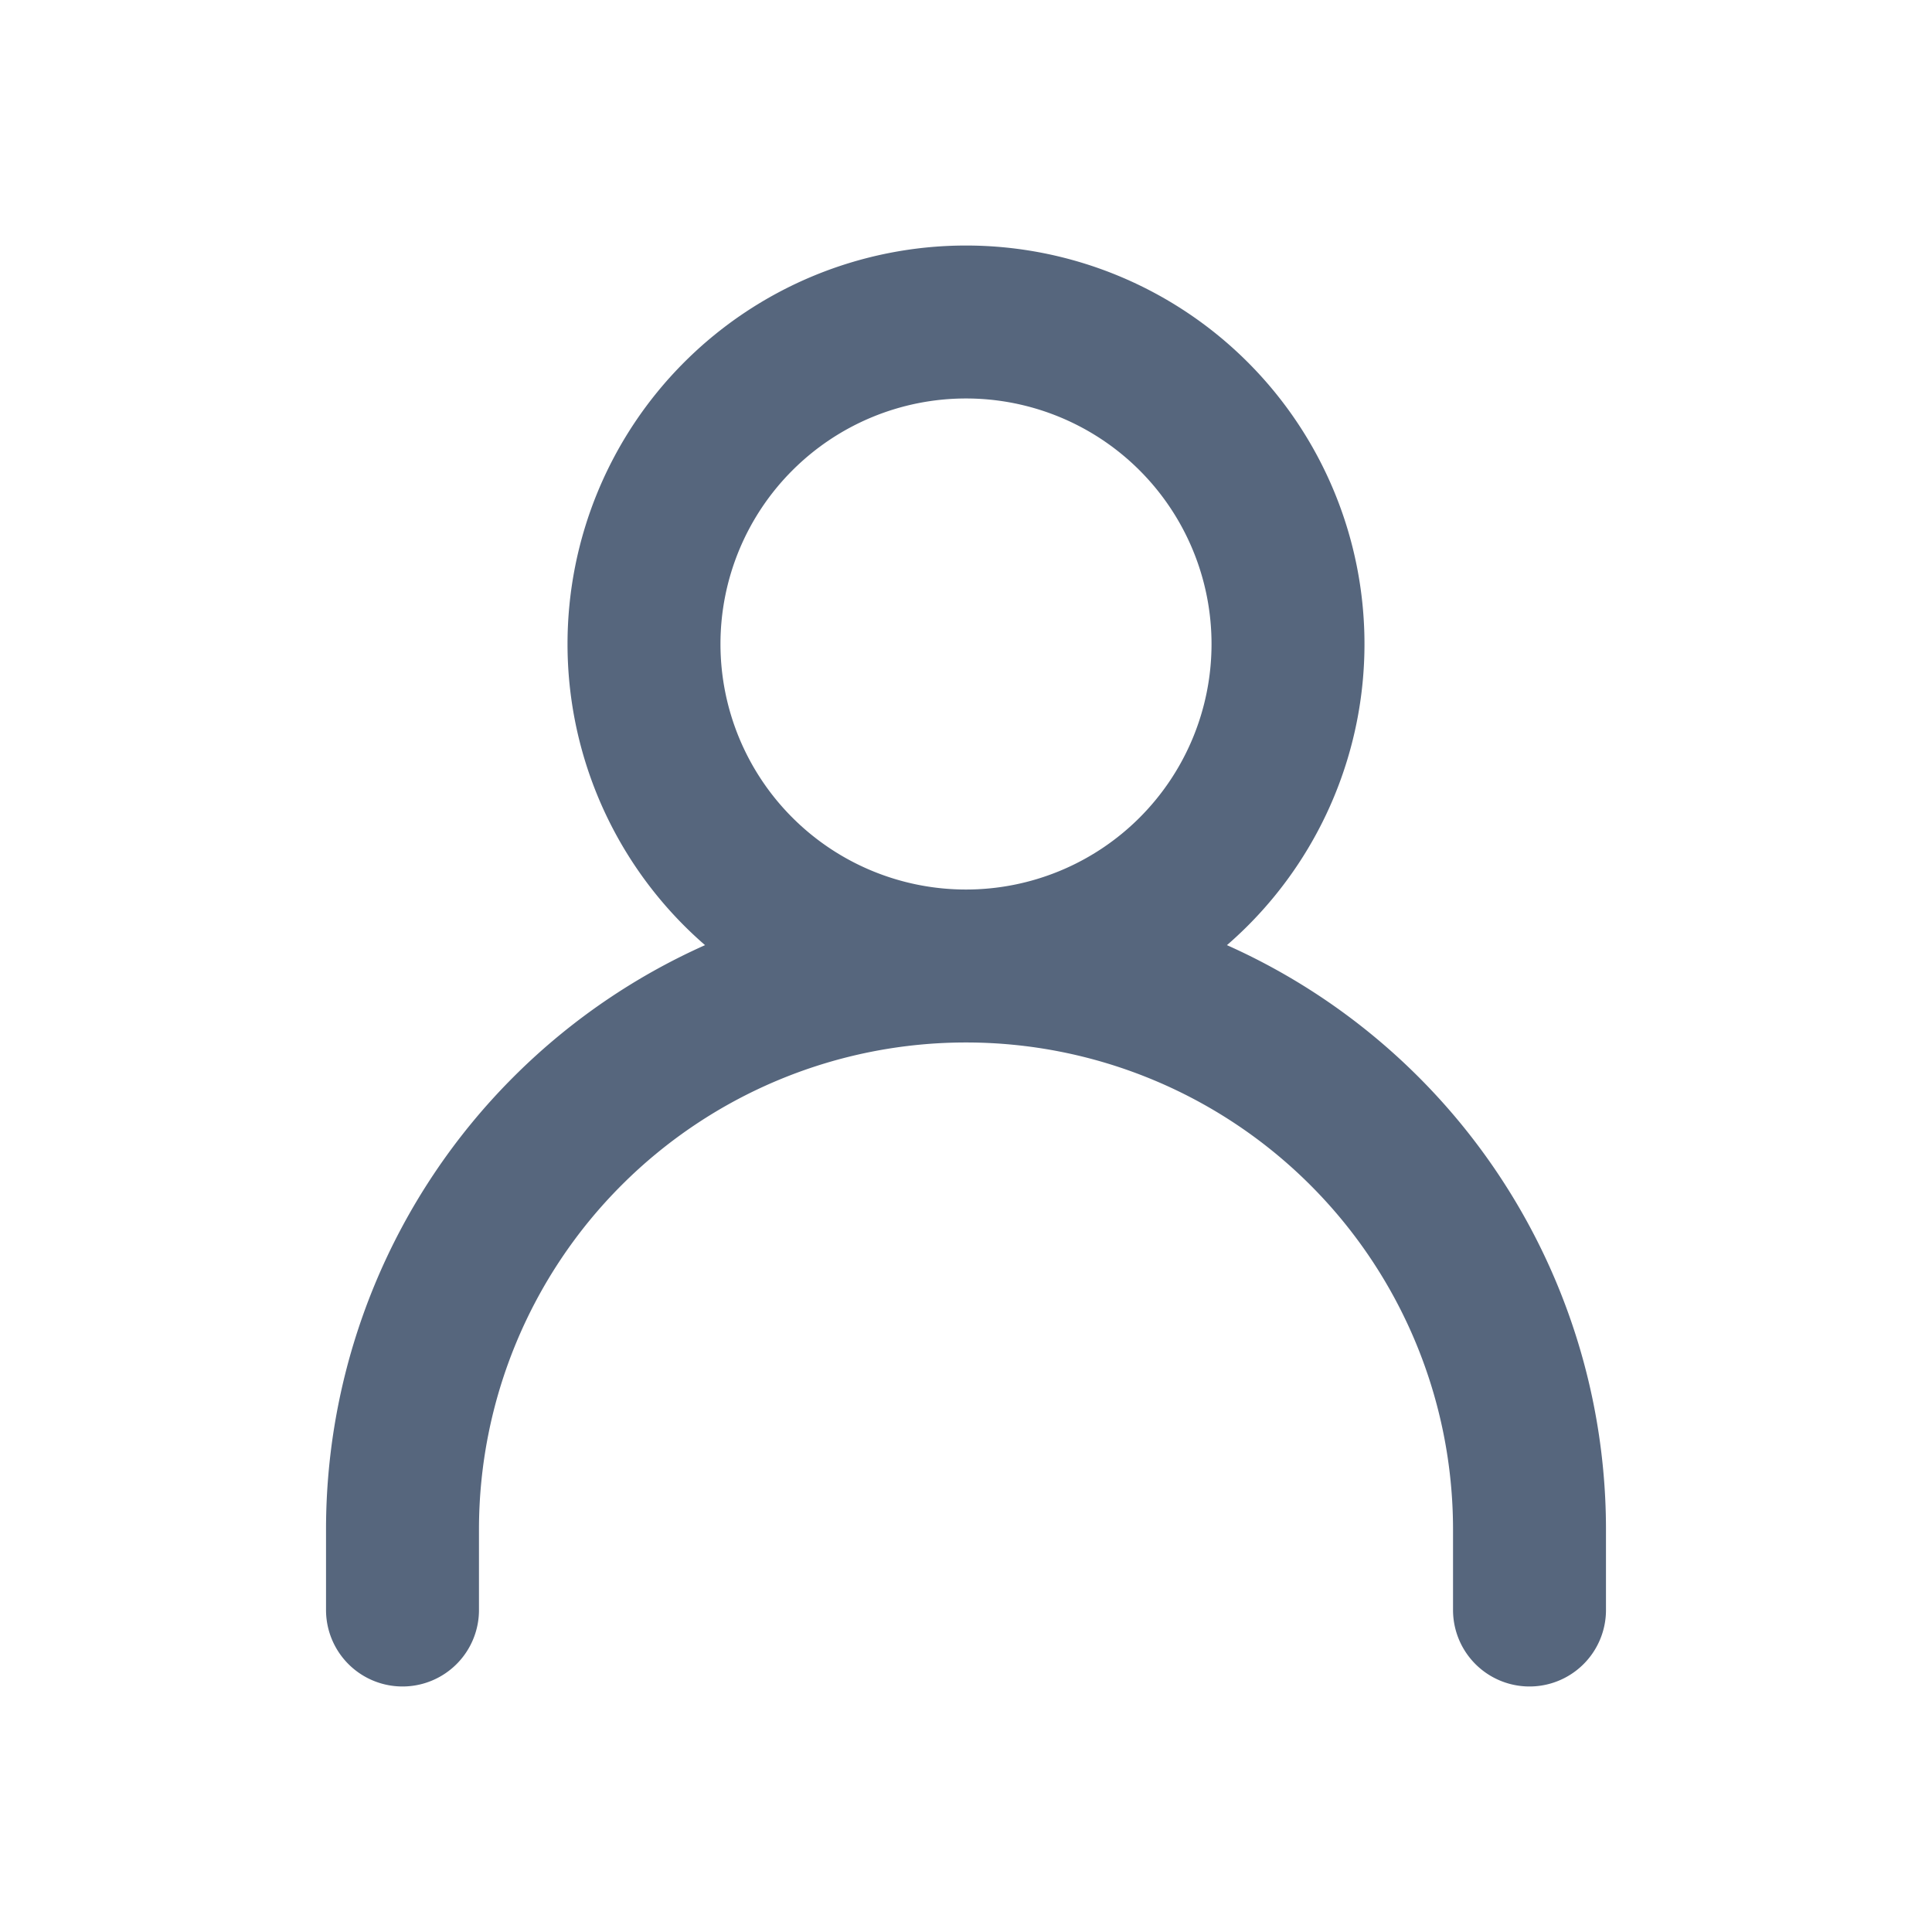<?xml version="1.0" encoding="UTF-8"?><svg width="24px" height="24px" stroke-width="1.9" viewBox="0 0 24 24" fill="none" xmlns="http://www.w3.org/2000/svg" color="#56667d"><path d="M5 20v-1a7 7 0 017-7v0a7 7 0 017 7v1M12 12a4 4 0 100-8 4 4 0 000 8z" stroke="#56667d" stroke-width="1.9" stroke-linecap="round" stroke-linejoin="round"></path></svg>